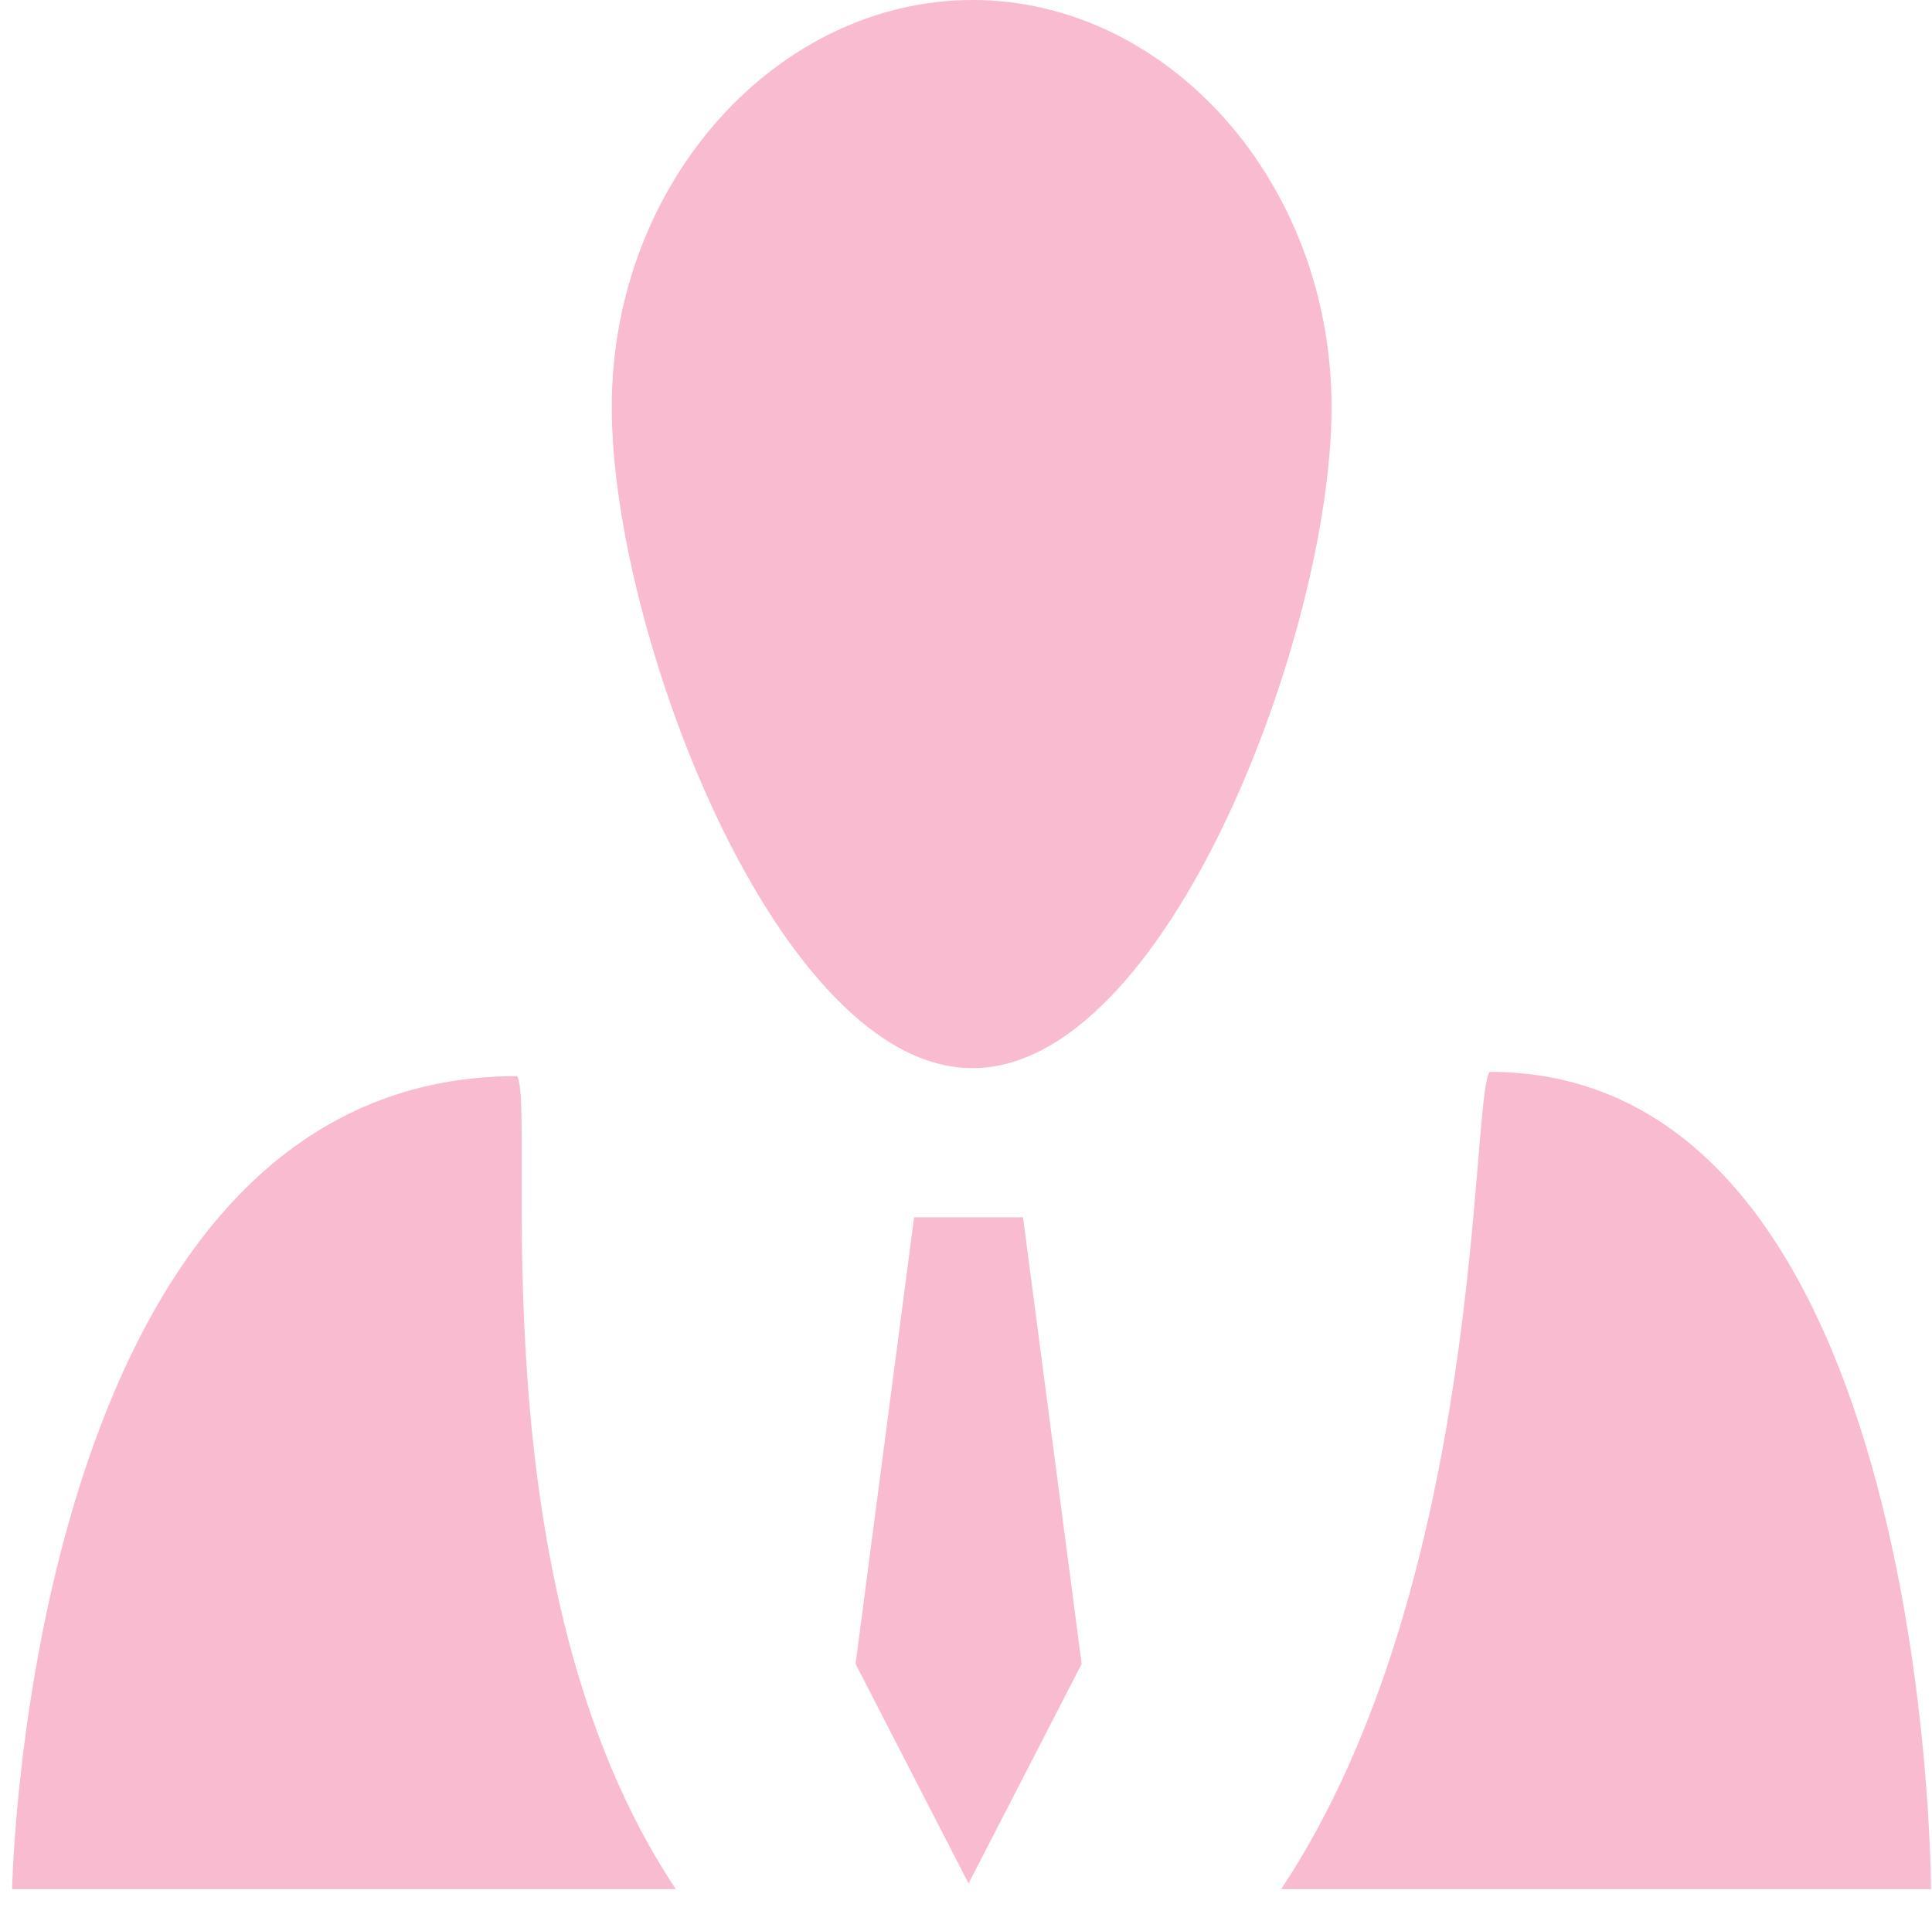 <svg width="79" height="78" viewBox="0 0 79 78" fill="none" xmlns="http://www.w3.org/2000/svg">
<path fill-rule="evenodd" clip-rule="evenodd" d="M44.229 68.048L39.605 77.025L34.985 68.048L37.378 49.783H41.831L44.229 68.048Z" fill="#F8BBD0"/>
<path fill-rule="evenodd" clip-rule="evenodd" d="M27.634 77.257C19.293 64.767 21.965 45.25 21.141 44.009C1.099 44.004 0.496 77.257 0.496 77.257H27.634Z" fill="#F8BBD0"/>
<path fill-rule="evenodd" clip-rule="evenodd" d="M52.389 77.257H78.959C78.959 77.257 78.959 43.834 60.91 43.834C60.111 45.054 60.74 64.667 52.389 77.257Z" fill="#F8BBD0"/>
<path fill-rule="evenodd" clip-rule="evenodd" d="M39.767 43.683C31.832 43.683 25.015 25.9 25.015 16.657C25.015 7.403 31.827 0 39.767 0C47.711 0 54.447 7.408 54.447 16.657C54.447 25.9 47.711 43.683 39.767 43.683Z" fill="#F8BBD0"/>
</svg>
